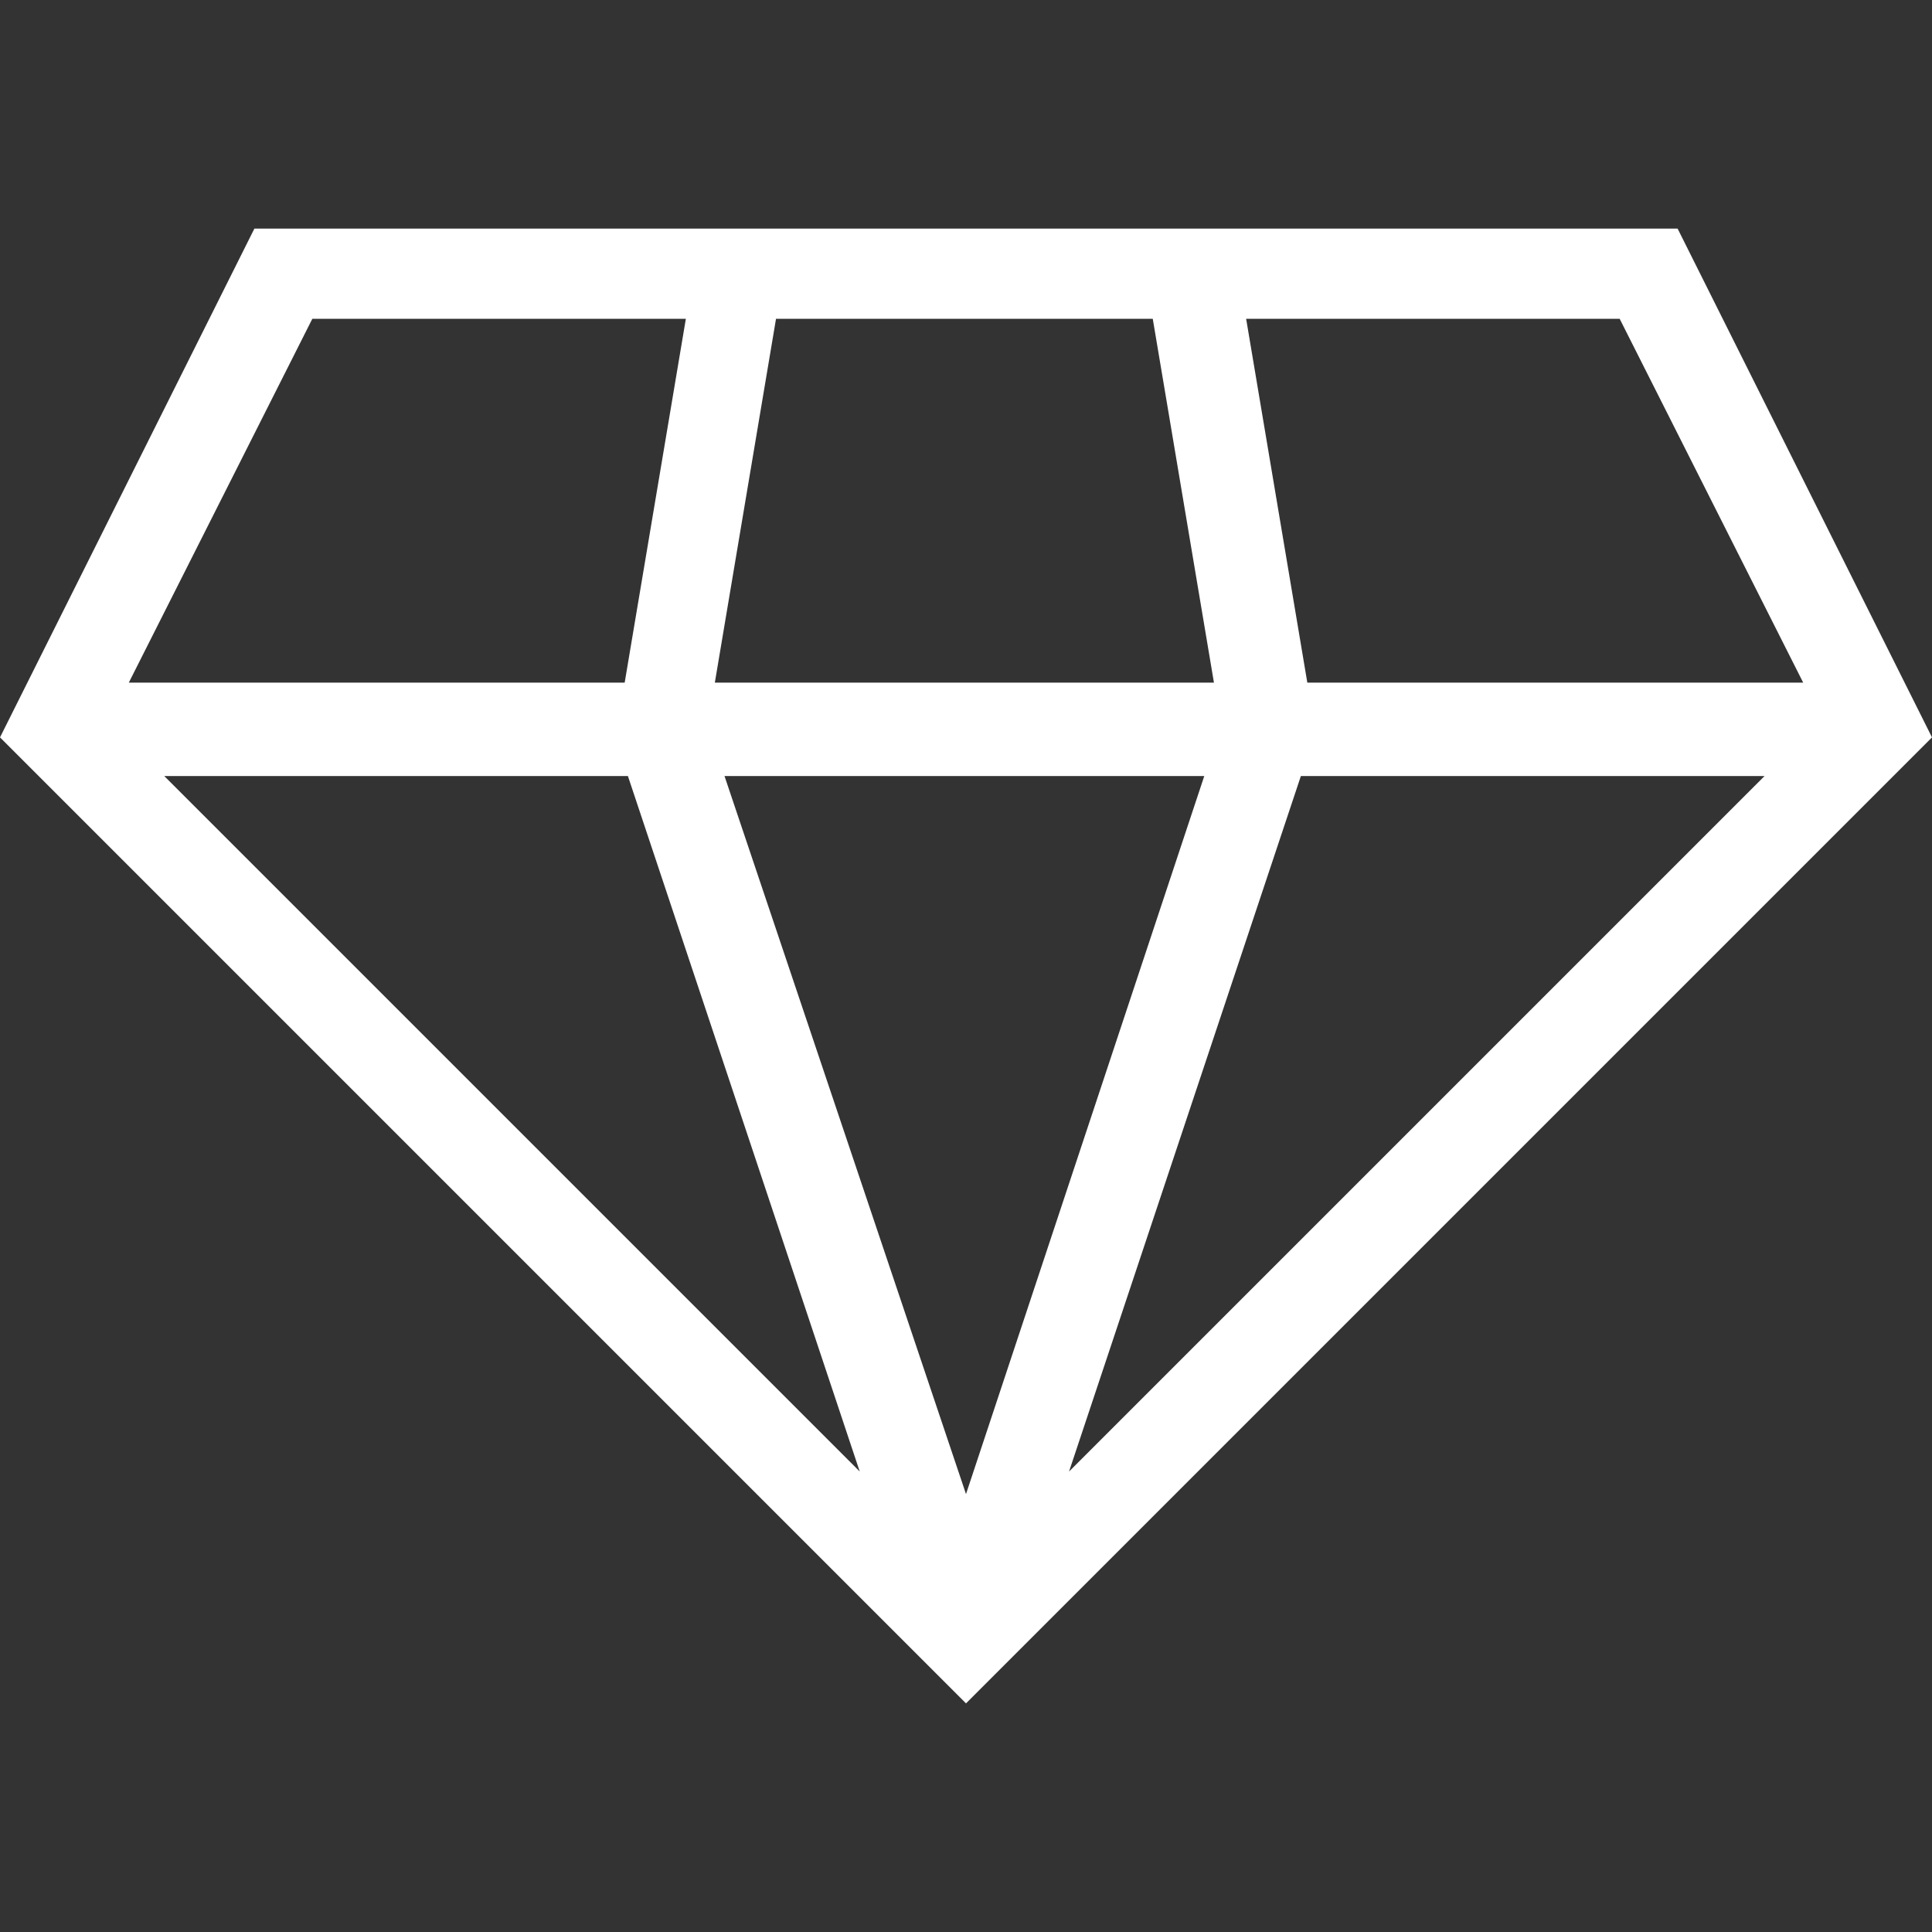 <?xml version="1.0" encoding="utf-8"?>
<!-- Generator: Adobe Illustrator 27.0.0, SVG Export Plug-In . SVG Version: 6.00 Build 0)  -->
<svg version="1.1" id="Layer_1" xmlns="http://www.w3.org/2000/svg" xmlns:xlink="http://www.w3.org/1999/xlink" x="0px" y="0px"
	 viewBox="0 0 60 60" style="enable-background:new 0 0 60 60;" xml:space="preserve">
<rect x="0" y="0" width="60" height="60" fill="#333333" stroke="none"/>
<style type="text/css">
	.st0{fill:#FFFFFF;}
</style>
<g>
	<g>
		<g>
			<path class="st0" d="M52.1,7.1H7.9L0,22.9l30,30l30-30L52.1,7.1z M50.3,9.9L56,21.2H40.6L38.7,9.9L50.3,9.9L50.3,9.9z M24.1,9.9
				h11.7l1.9,11.3H22.2L24.1,9.9z M9.7,9.9h11.6l-1.9,11.3H4L9.7,9.9z M5.1,24.1h14.4l7.2,21.6L5.1,24.1z M22.5,24.1h14.9L30,46.4
				L22.5,24.1z M33.2,45.7l7.2-21.6h14.4L33.2,45.7z"/>
		</g>
	</g>
</g>
</svg>
